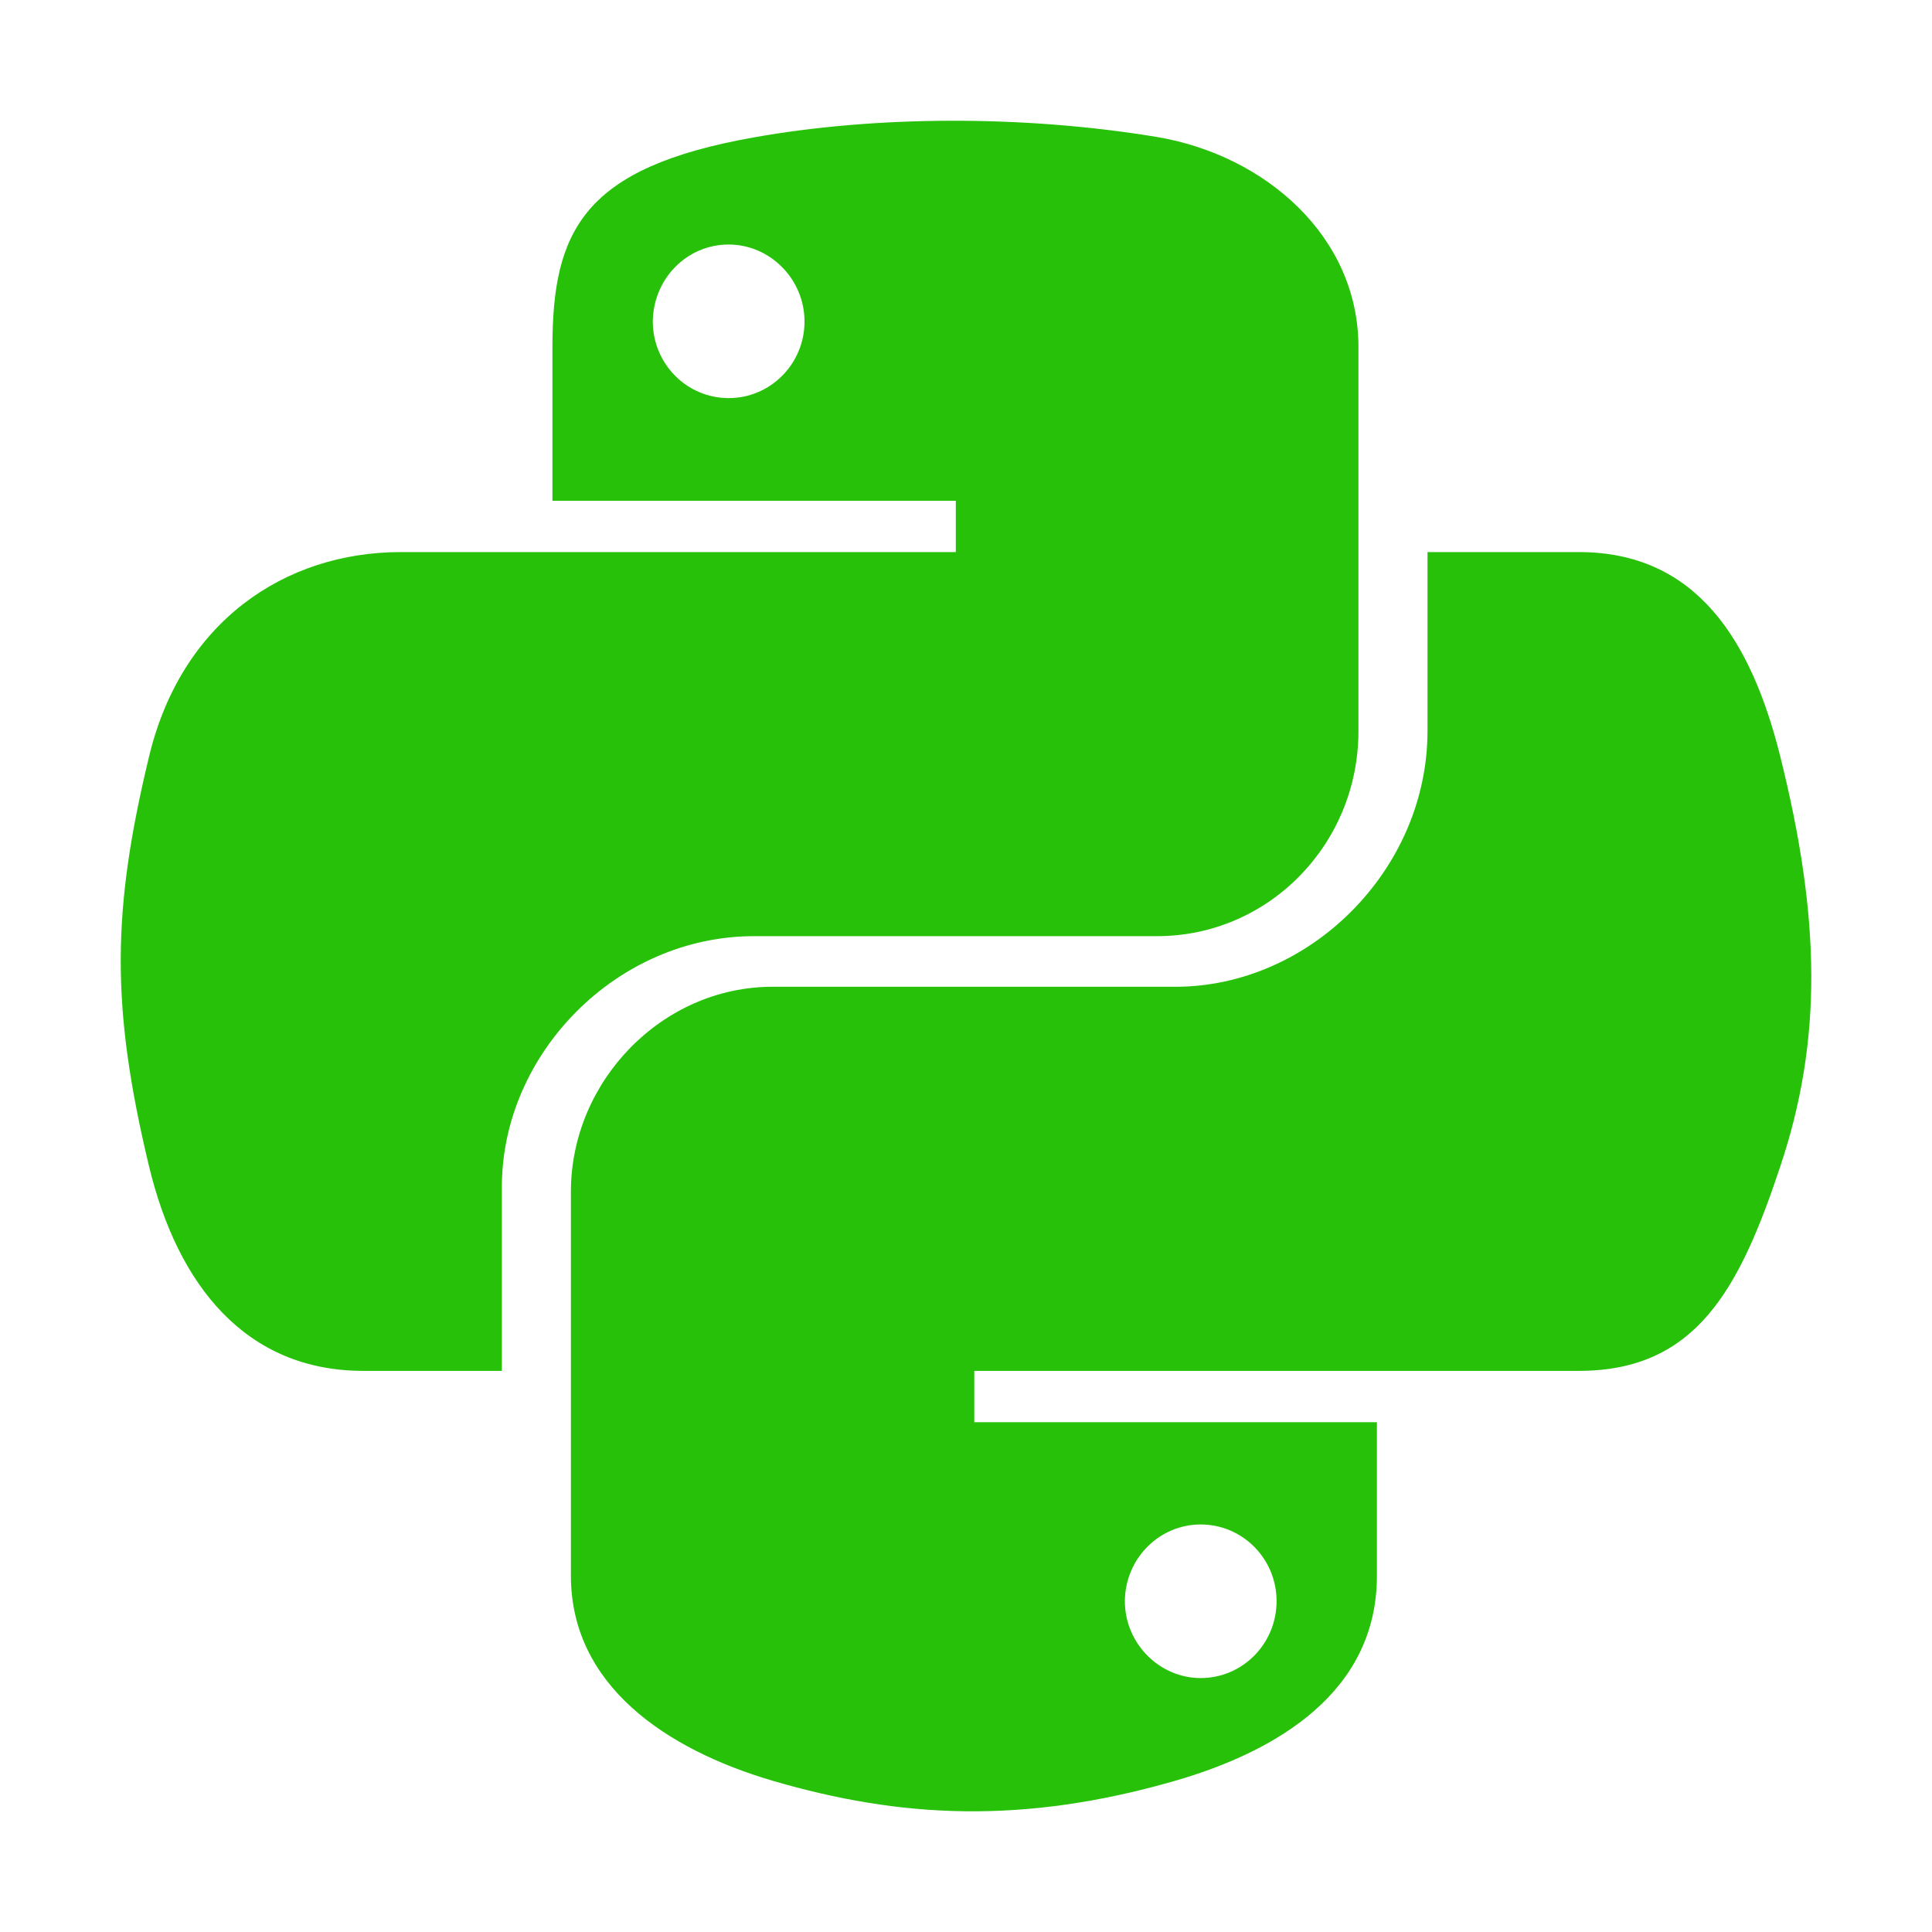 <?xml version="1.0" encoding="utf-8" ?>
<svg xmlns="http://www.w3.org/2000/svg" xmlns:xlink="http://www.w3.org/1999/xlink" width="48" height="48" viewBox="0 0 48 48">
	<defs>
		<clipPath id="clipPath8631511763">
			<path transform="matrix(1 0 0 1 0 0)" d="M0 0L48 0L48 48L0 48L0 0Z" fill-rule="nonzero"/>
		</clipPath>
	</defs>
	<g clip-path="url(#clipPath8631511763)">
		<defs>
			<clipPath id="clipPath1194226152">
				<path transform="matrix(1 0 0 1 0 0)" d="M0 0L48 0L48 48L0 48L0 0Z" fill-rule="nonzero"/>
			</clipPath>
		</defs>
		<g clip-path="url(#clipPath1194226152)">
			<path transform="matrix(1 0 0 1 3 3)" d="M41.231 15.797C40.509 12.9 39.141 10.716 36.225 10.716L32.466 10.716L32.466 15.159C32.466 18.61 29.541 21.516 26.203 21.516L16.191 21.516C13.453 21.516 11.184 23.86 11.184 26.606L11.184 36.15C11.184 38.869 13.547 40.463 16.191 41.241C19.359 42.169 22.406 42.338 26.203 41.241C28.725 40.51 31.209 39.038 31.209 36.15L31.209 32.334L21.206 32.334L21.206 31.059L36.225 31.059C39.141 31.059 40.219 29.025 41.231 25.978C42.281 22.838 42.234 19.819 41.231 15.797ZM26.831 34.875C27.872 34.875 28.716 35.728 28.716 36.778C28.716 37.838 27.872 38.691 26.831 38.691C25.8 38.691 24.947 37.828 24.947 36.778C24.956 35.719 25.8 34.875 26.831 34.875ZM15.731 20.259L25.744 20.259C28.528 20.259 30.75 17.963 30.75 15.169L30.75 5.616C30.75 2.897 28.463 0.863 25.744 0.403C22.388 -0.15 18.741 -0.122 15.731 0.413C11.494 1.163 10.725 2.728 10.725 5.625L10.725 9.441L20.747 9.441L20.747 10.716L6.966 10.716C4.05 10.716 1.5 12.469 0.703 15.797C-0.216 19.613 -0.253 21.994 0.703 25.978C1.416 28.941 3.113 31.059 6.028 31.059L9.469 31.059L9.469 26.485C9.469 23.175 12.328 20.259 15.731 20.259ZM15.103 6.891C14.063 6.891 13.219 6.038 13.219 4.988C13.228 3.928 14.063 3.075 15.103 3.075C16.134 3.075 16.988 3.938 16.988 4.988C16.988 6.038 16.144 6.891 15.103 6.891Z" fill-rule="nonzero" fill="rgb(39, 193, 10)"/>
		</g>
	</g>
</svg>
